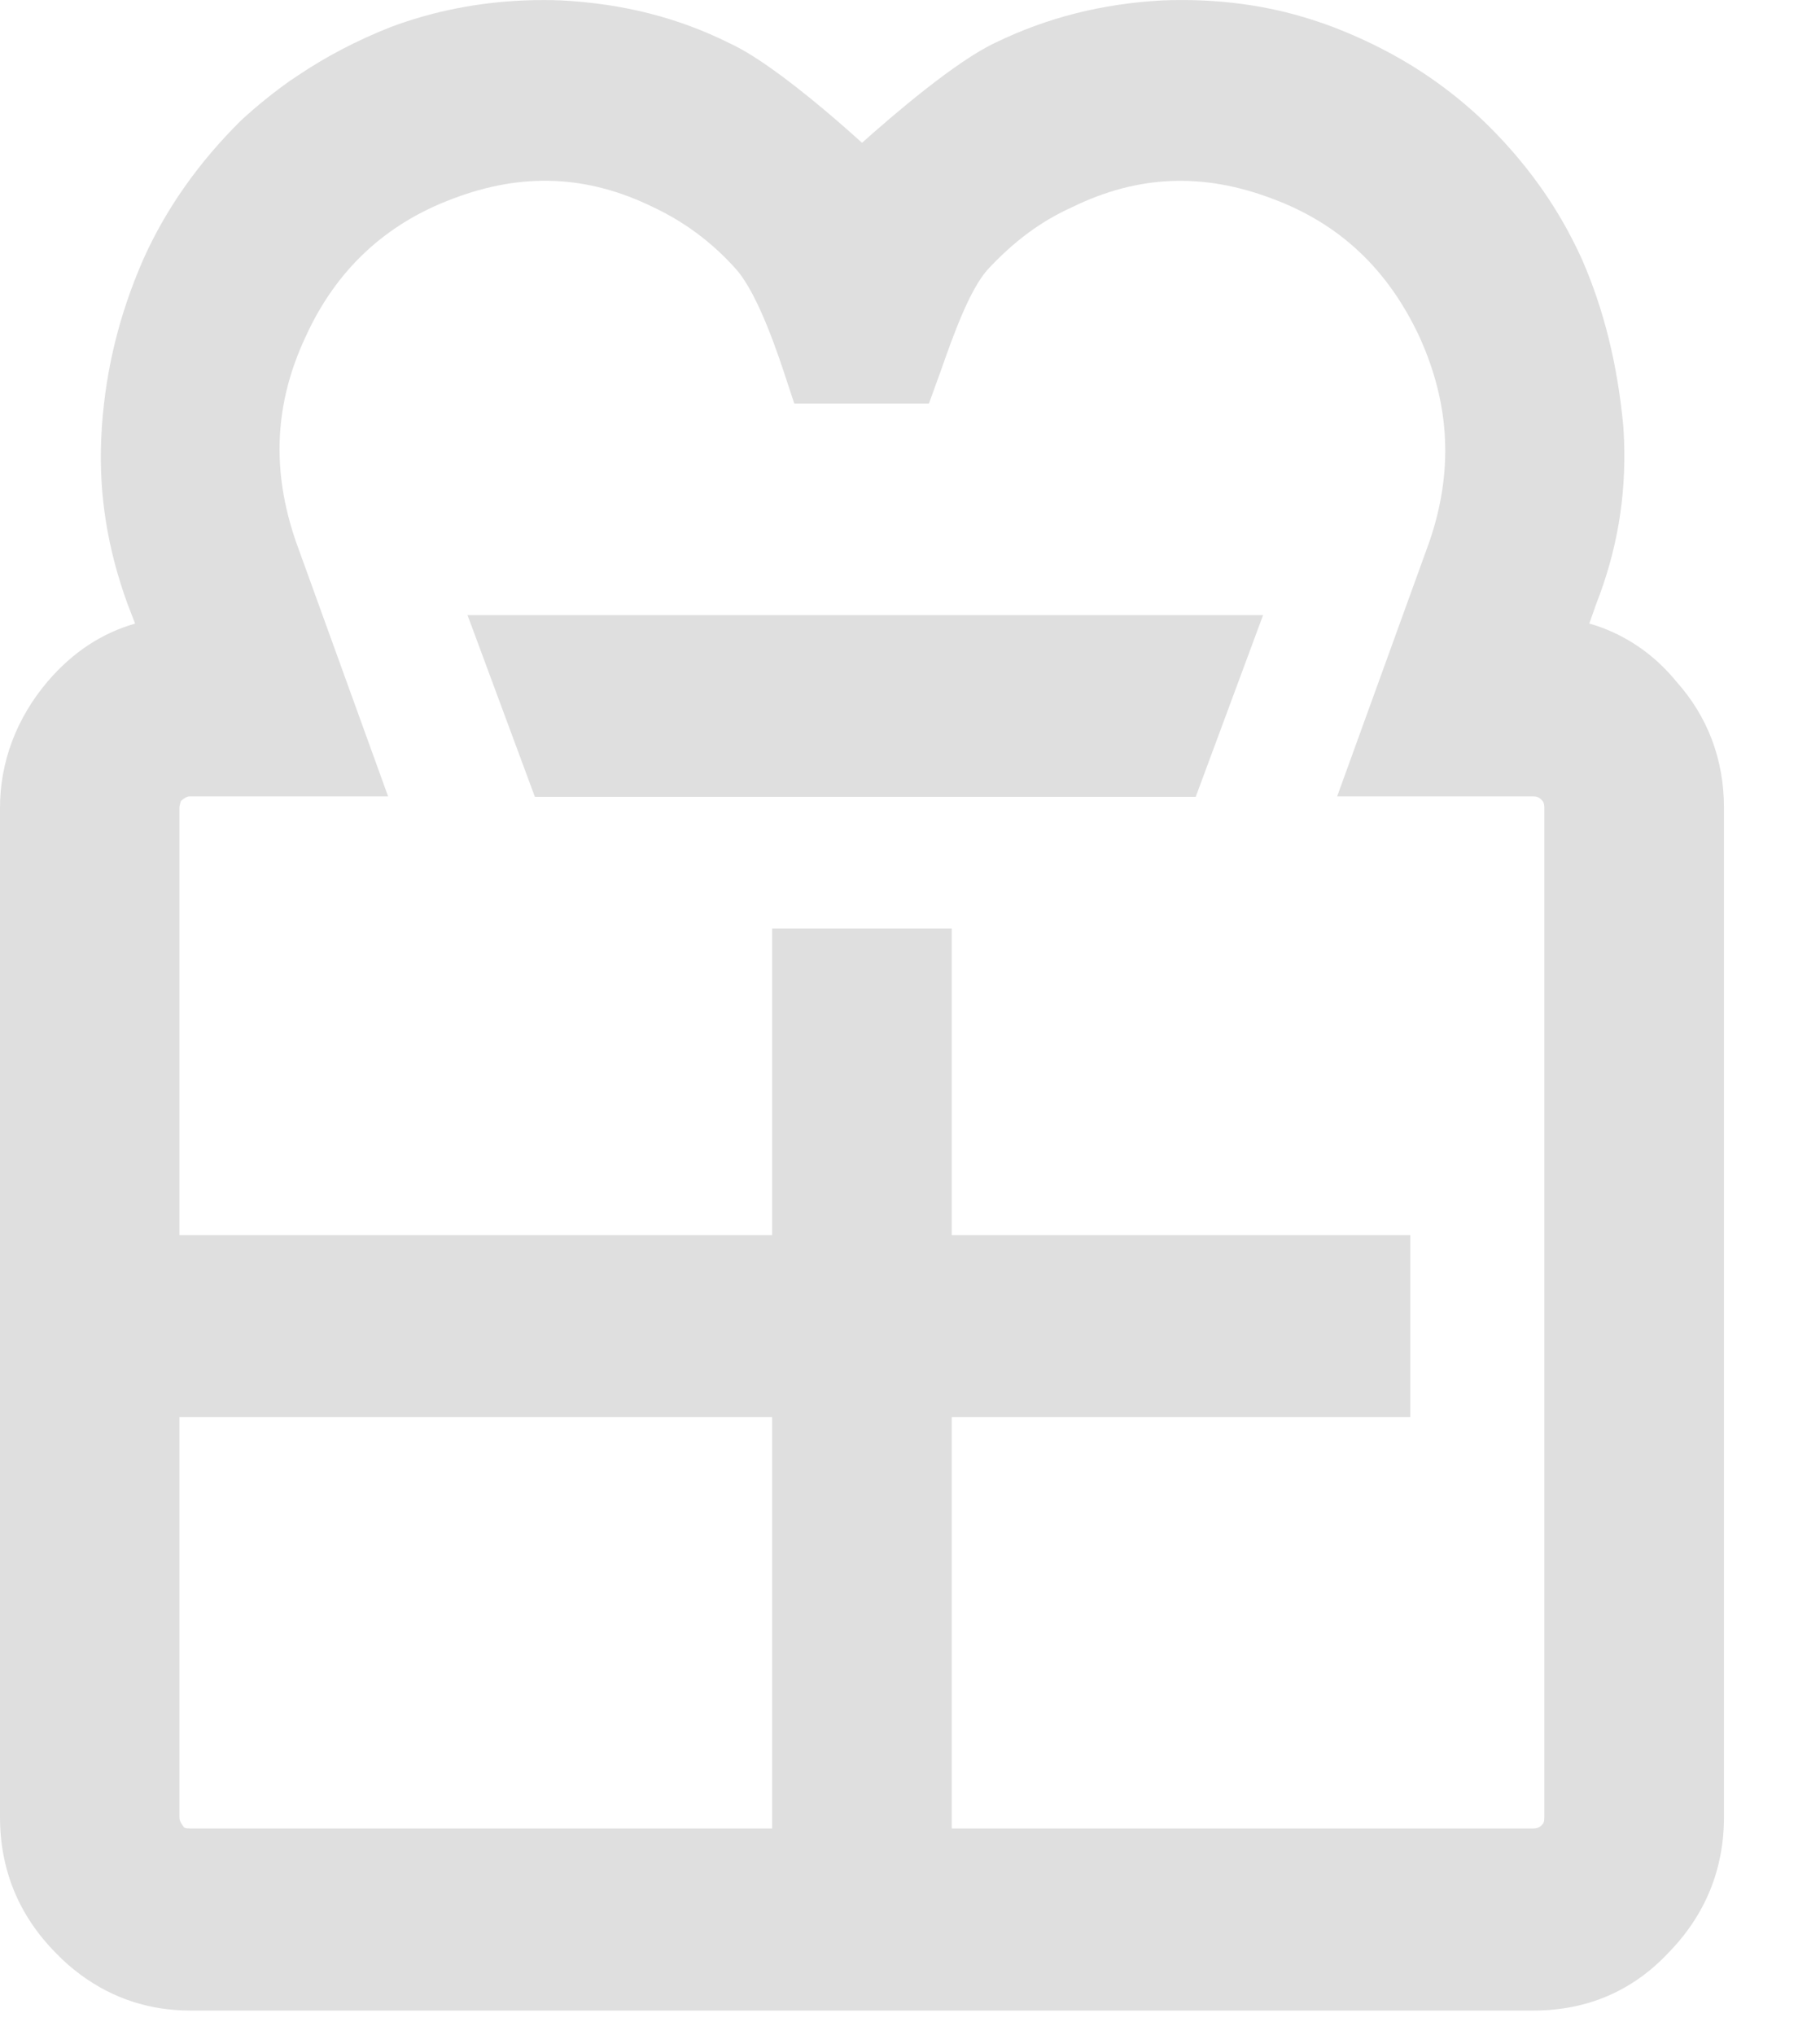 <?xml version="1.0" encoding="UTF-8" standalone="no"?>
<svg width="17px" height="19px" viewBox="0 0 17 19" version="1.1" xmlns="http://www.w3.org/2000/svg" xmlns:xlink="http://www.w3.org/1999/xlink">
    <!-- Generator: Sketch 3.7 (28169) - http://www.bohemiancoding.com/sketch -->
    <title>Slice 1</title>
    <desc>Created with Sketch.</desc>
    <defs></defs>
    <g id="Page-1" stroke="none" stroke-width="1" fill="none" fill-rule="evenodd">
        <path d="M11.169,7.439 L4.996,7.439 L4.367,5.743 L11.798,5.743 L11.169,7.439 Z M1.676,13.231 L1.676,16.963 C1.676,16.987 1.679,17.01 1.721,17.063 C1.739,17.071 1.76,17.071 1.777,17.071 L7.212,17.071 L7.212,13.231 L1.676,13.231 Z M8.89,17.071 L14.324,17.071 C14.362,17.071 14.385,17.056 14.398,17.043 C14.418,17.022 14.425,17.012 14.425,16.963 L14.425,7.543 C14.425,7.497 14.413,7.48 14.398,7.466 C14.377,7.445 14.354,7.435 14.324,7.435 L12.49,7.435 L13.351,5.059 C13.576,4.404 13.546,3.775 13.257,3.141 C12.96,2.509 12.51,2.087 11.884,1.855 C11.235,1.609 10.626,1.635 10.015,1.934 C9.722,2.066 9.473,2.251 9.224,2.518 C9.054,2.71 8.902,3.137 8.792,3.45 L8.677,3.767 L7.419,3.767 L7.362,3.595 C7.273,3.321 7.086,2.752 6.876,2.514 C6.657,2.268 6.398,2.074 6.105,1.936 C5.488,1.633 4.878,1.609 4.233,1.854 C3.6,2.089 3.138,2.522 2.856,3.141 C2.563,3.764 2.533,4.392 2.766,5.062 L3.625,7.435 L1.777,7.435 C1.76,7.435 1.74,7.435 1.689,7.479 C1.691,7.481 1.676,7.516 1.676,7.543 L1.676,11.531 L7.212,11.531 L7.212,8.668 L8.89,8.668 L8.89,11.531 L13.173,11.531 L13.173,13.231 L8.89,13.231 L8.89,17.071 Z M14.324,18.771 L1.777,18.771 C1.398,18.771 1.055,18.659 0.755,18.438 C0.674,18.379 0.596,18.311 0.522,18.234 C0.175,17.883 0,17.456 0,16.963 L0,7.543 C0,7.113 0.154,6.704 0.447,6.36 C0.68,6.089 0.949,5.912 1.262,5.822 L1.192,5.641 C1.005,5.127 0.924,4.627 0.945,4.107 L0.952,3.976 C0.991,3.438 1.116,2.931 1.336,2.427 C1.546,1.955 1.855,1.516 2.253,1.123 C2.403,0.985 2.553,0.865 2.709,0.754 L2.775,0.71 C3.041,0.53 3.336,0.376 3.651,0.252 C3.752,0.214 3.846,0.184 3.942,0.156 L4.042,0.129 C4.438,0.027 4.846,-0.012 5.247,0.004 C5.823,0.035 6.335,0.165 6.811,0.402 C7.02,0.497 7.324,0.71 7.707,1.032 C7.84,1.144 7.961,1.251 8.052,1.333 C8.341,1.075 8.927,0.572 9.297,0.399 C9.781,0.164 10.292,0.035 10.855,0.004 C11.273,-0.013 11.686,0.027 12.082,0.133 C12.204,0.166 12.326,0.205 12.446,0.25 C12.705,0.349 12.949,0.468 13.174,0.605 C13.416,0.753 13.641,0.925 13.846,1.119 C14.195,1.453 14.477,1.827 14.685,2.232 C14.718,2.295 14.749,2.36 14.778,2.424 C14.982,2.893 15.107,3.398 15.162,3.971 C15.166,4.022 15.168,4.068 15.17,4.115 C15.189,4.646 15.103,5.146 14.908,5.643 L14.845,5.822 C14.911,5.84 14.975,5.863 15.037,5.89 C15.278,5.994 15.487,6.154 15.659,6.364 C15.951,6.691 16.103,7.09 16.103,7.543 L16.103,16.963 C16.103,17.455 15.927,17.883 15.58,18.236 C15.247,18.589 14.823,18.771 14.324,18.771 L14.324,18.771 Z" id="Fill-1" fill="#DFDFDF"></path>
    </g>
</svg>